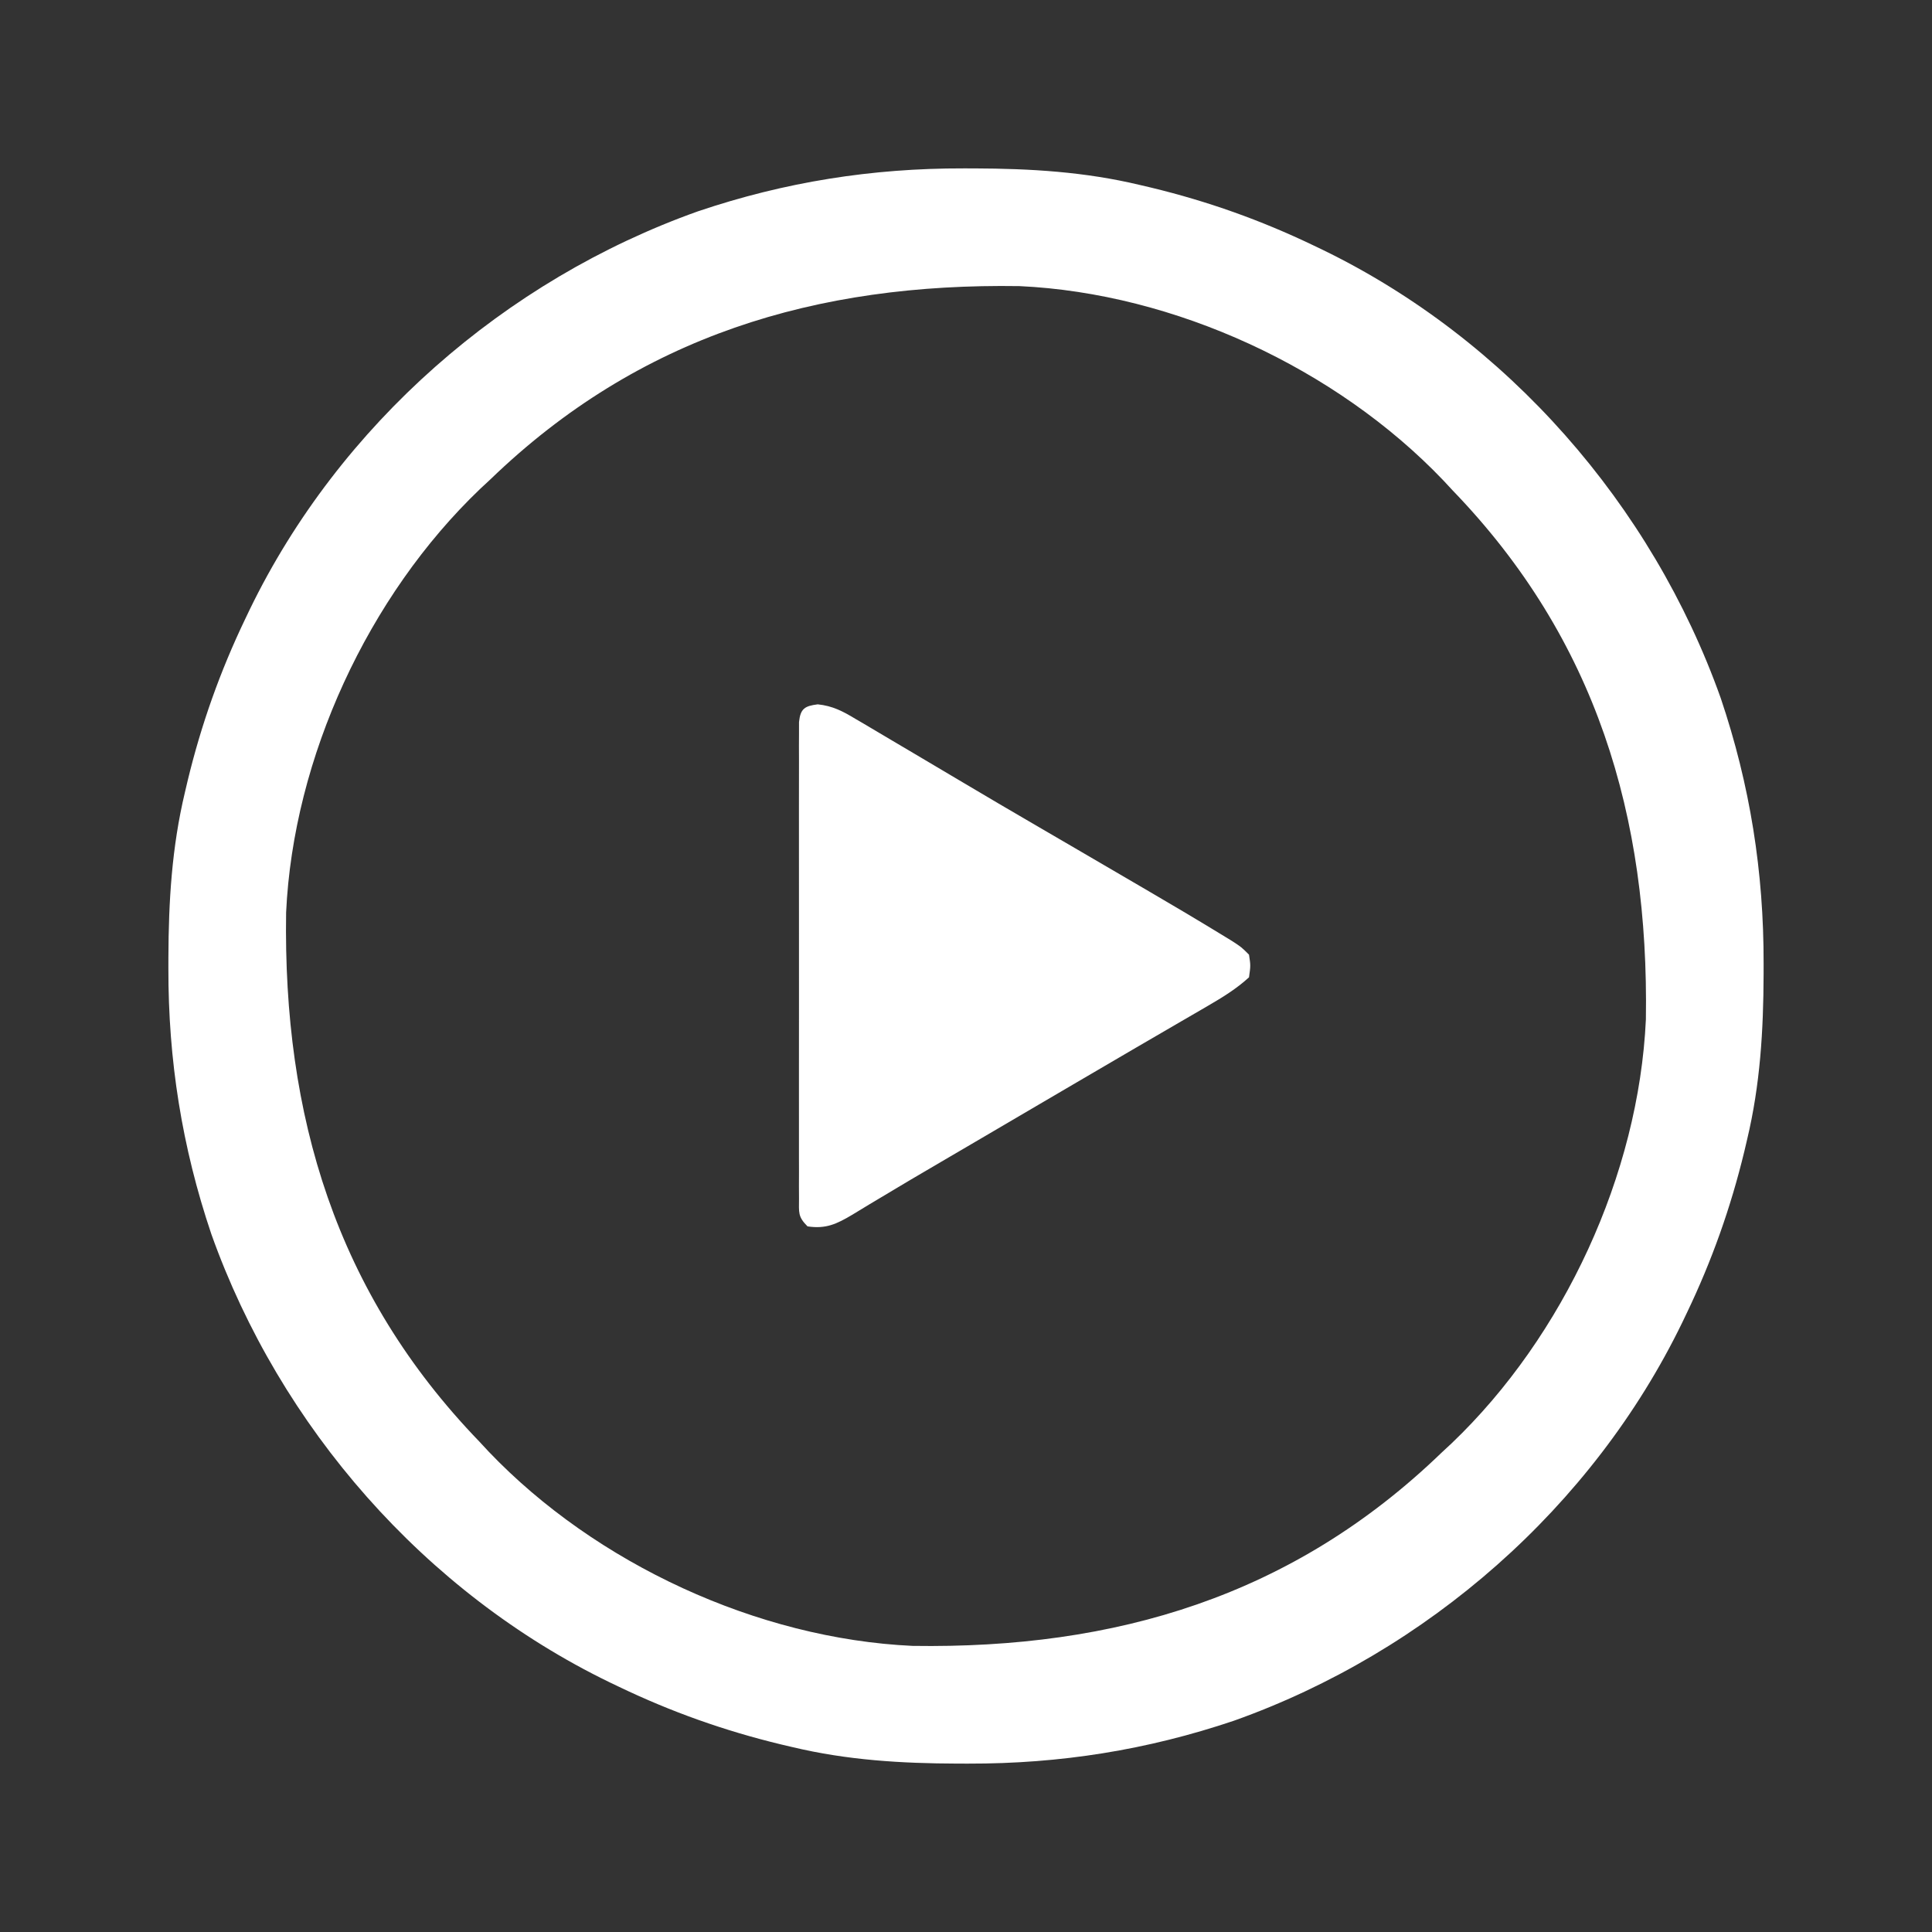 <?xml version="1.0" encoding="UTF-8"?>
<svg version="1.1" xmlns="http://www.w3.org/2000/svg" width="512" height="512">
<rect width="100%" height="100%" fill="#333333" stroke="none"/>
<path d="M0 0 C1.387 0.001 1.387 0.001 2.803 0.003 C17.726 0.049 32.058 0.899 46.625 4.375 C47.653 4.616 48.681 4.858 49.74 5.106 C64.689 8.723 78.765 13.725 92.625 20.375 C93.85 20.961 93.85 20.961 95.101 21.559 C144.044 45.319 182.424 89.193 200.625 140.348 C208.409 163.392 212.056 186.484 212 210.75 C211.999 211.675 211.998 212.6 211.997 213.553 C211.951 228.476 211.101 242.808 207.625 257.375 C207.384 258.403 207.142 259.431 206.894 260.49 C203.277 275.439 198.275 289.515 191.625 303.375 C191.234 304.192 190.844 305.009 190.441 305.851 C166.681 354.794 122.807 393.174 71.652 411.375 C48.608 419.159 25.516 422.806 1.25 422.75 C0.325 422.749 -0.6 422.748 -1.553 422.747 C-16.476 422.701 -30.808 421.851 -45.375 418.375 C-46.403 418.134 -47.431 417.892 -48.49 417.644 C-63.439 414.027 -77.515 409.025 -91.375 402.375 C-92.192 401.984 -93.009 401.594 -93.851 401.191 C-142.794 377.431 -181.174 333.557 -199.375 282.402 C-207.159 259.358 -210.806 236.266 -210.75 212 C-210.749 211.075 -210.748 210.15 -210.747 209.197 C-210.701 194.274 -209.851 179.942 -206.375 165.375 C-206.134 164.347 -205.892 163.319 -205.644 162.26 C-202.027 147.311 -197.025 133.235 -190.375 119.375 C-189.984 118.558 -189.594 117.741 -189.191 116.899 C-165.431 67.956 -121.557 29.576 -70.402 11.375 C-47.358 3.591 -24.266 -0.056 0 0 Z M-125.375 82.375 C-126.275 83.212 -127.175 84.048 -128.102 84.91 C-157.769 113.252 -177.655 156.133 -179.552 197.207 C-180.38 251.018 -166.37 298.001 -128.375 337.375 C-127.538 338.275 -126.702 339.175 -125.84 340.102 C-97.498 369.769 -54.617 389.655 -13.543 391.552 C40.268 392.38 87.251 378.37 126.625 340.375 C127.525 339.538 128.425 338.702 129.352 337.84 C159.019 309.498 178.905 266.617 180.802 225.543 C181.63 171.732 167.62 124.749 129.625 85.375 C128.37 84.025 128.37 84.025 127.09 82.648 C98.748 52.981 55.867 33.095 14.793 31.198 C-39.018 30.37 -86.001 44.38 -125.375 82.375 Z " fill="#FFFFFF" transform="translate(255.375,44.625)"/>
<path d="M0 0 C3.95 0.412 6.65 1.832 9.98 3.844 C10.989 4.431 10.989 4.431 12.018 5.031 C14.451 6.454 16.872 7.899 19.293 9.344 C21.362 10.567 23.431 11.79 25.5 13.012 C29.533 15.397 33.564 17.786 37.591 20.181 C44.431 24.248 51.291 28.278 58.168 32.281 C60.12 33.418 62.072 34.555 64.023 35.691 C65.024 36.274 66.025 36.857 67.056 37.458 C72.57 40.671 78.08 43.889 83.588 47.112 C84.823 47.834 86.058 48.556 87.293 49.277 C93.738 53.039 100.161 56.838 106.531 60.727 C107.59 61.373 108.649 62.019 109.74 62.684 C112.293 64.344 112.293 64.344 114.293 66.344 C114.73 69.219 114.73 69.219 114.293 72.344 C110.983 75.366 107.346 77.611 103.48 79.855 C102.923 80.181 102.366 80.506 101.792 80.841 C99.961 81.908 98.127 82.97 96.293 84.031 C94.994 84.787 93.695 85.544 92.396 86.301 C89.7 87.872 87.003 89.441 84.305 91.009 C78.72 94.256 73.15 97.526 67.579 100.796 C64.58 102.555 61.581 104.313 58.582 106.07 C52.985 109.351 47.388 112.634 41.793 115.919 C38.702 117.733 35.61 119.546 32.515 121.353 C27.146 124.491 21.785 127.64 16.461 130.855 C15.588 131.377 14.715 131.899 13.815 132.436 C12.237 133.38 10.664 134.333 9.099 135.298 C5.045 137.705 2.157 139.09 -2.707 138.344 C-5.314 135.737 -4.958 134.661 -4.961 131.03 C-4.967 129.902 -4.972 128.775 -4.978 127.613 C-4.974 126.371 -4.97 125.128 -4.966 123.848 C-4.969 122.544 -4.973 121.24 -4.976 119.896 C-4.986 116.313 -4.982 112.731 -4.976 109.148 C-4.971 105.404 -4.975 101.66 -4.978 97.916 C-4.982 91.628 -4.977 85.34 -4.968 79.052 C-4.957 71.775 -4.96 64.499 -4.971 57.222 C-4.98 50.982 -4.982 44.741 -4.977 38.501 C-4.973 34.771 -4.973 31.041 -4.98 27.31 C-4.986 23.153 -4.977 18.997 -4.966 14.84 C-4.97 13.597 -4.974 12.355 -4.978 11.074 C-4.97 9.383 -4.97 9.383 -4.961 7.658 C-4.96 6.674 -4.959 5.691 -4.959 4.677 C-4.577 1.137 -3.458 0.439 0 0 Z " fill="#FFFFFF" transform="translate(216.707,186.656)"/>
</svg>
